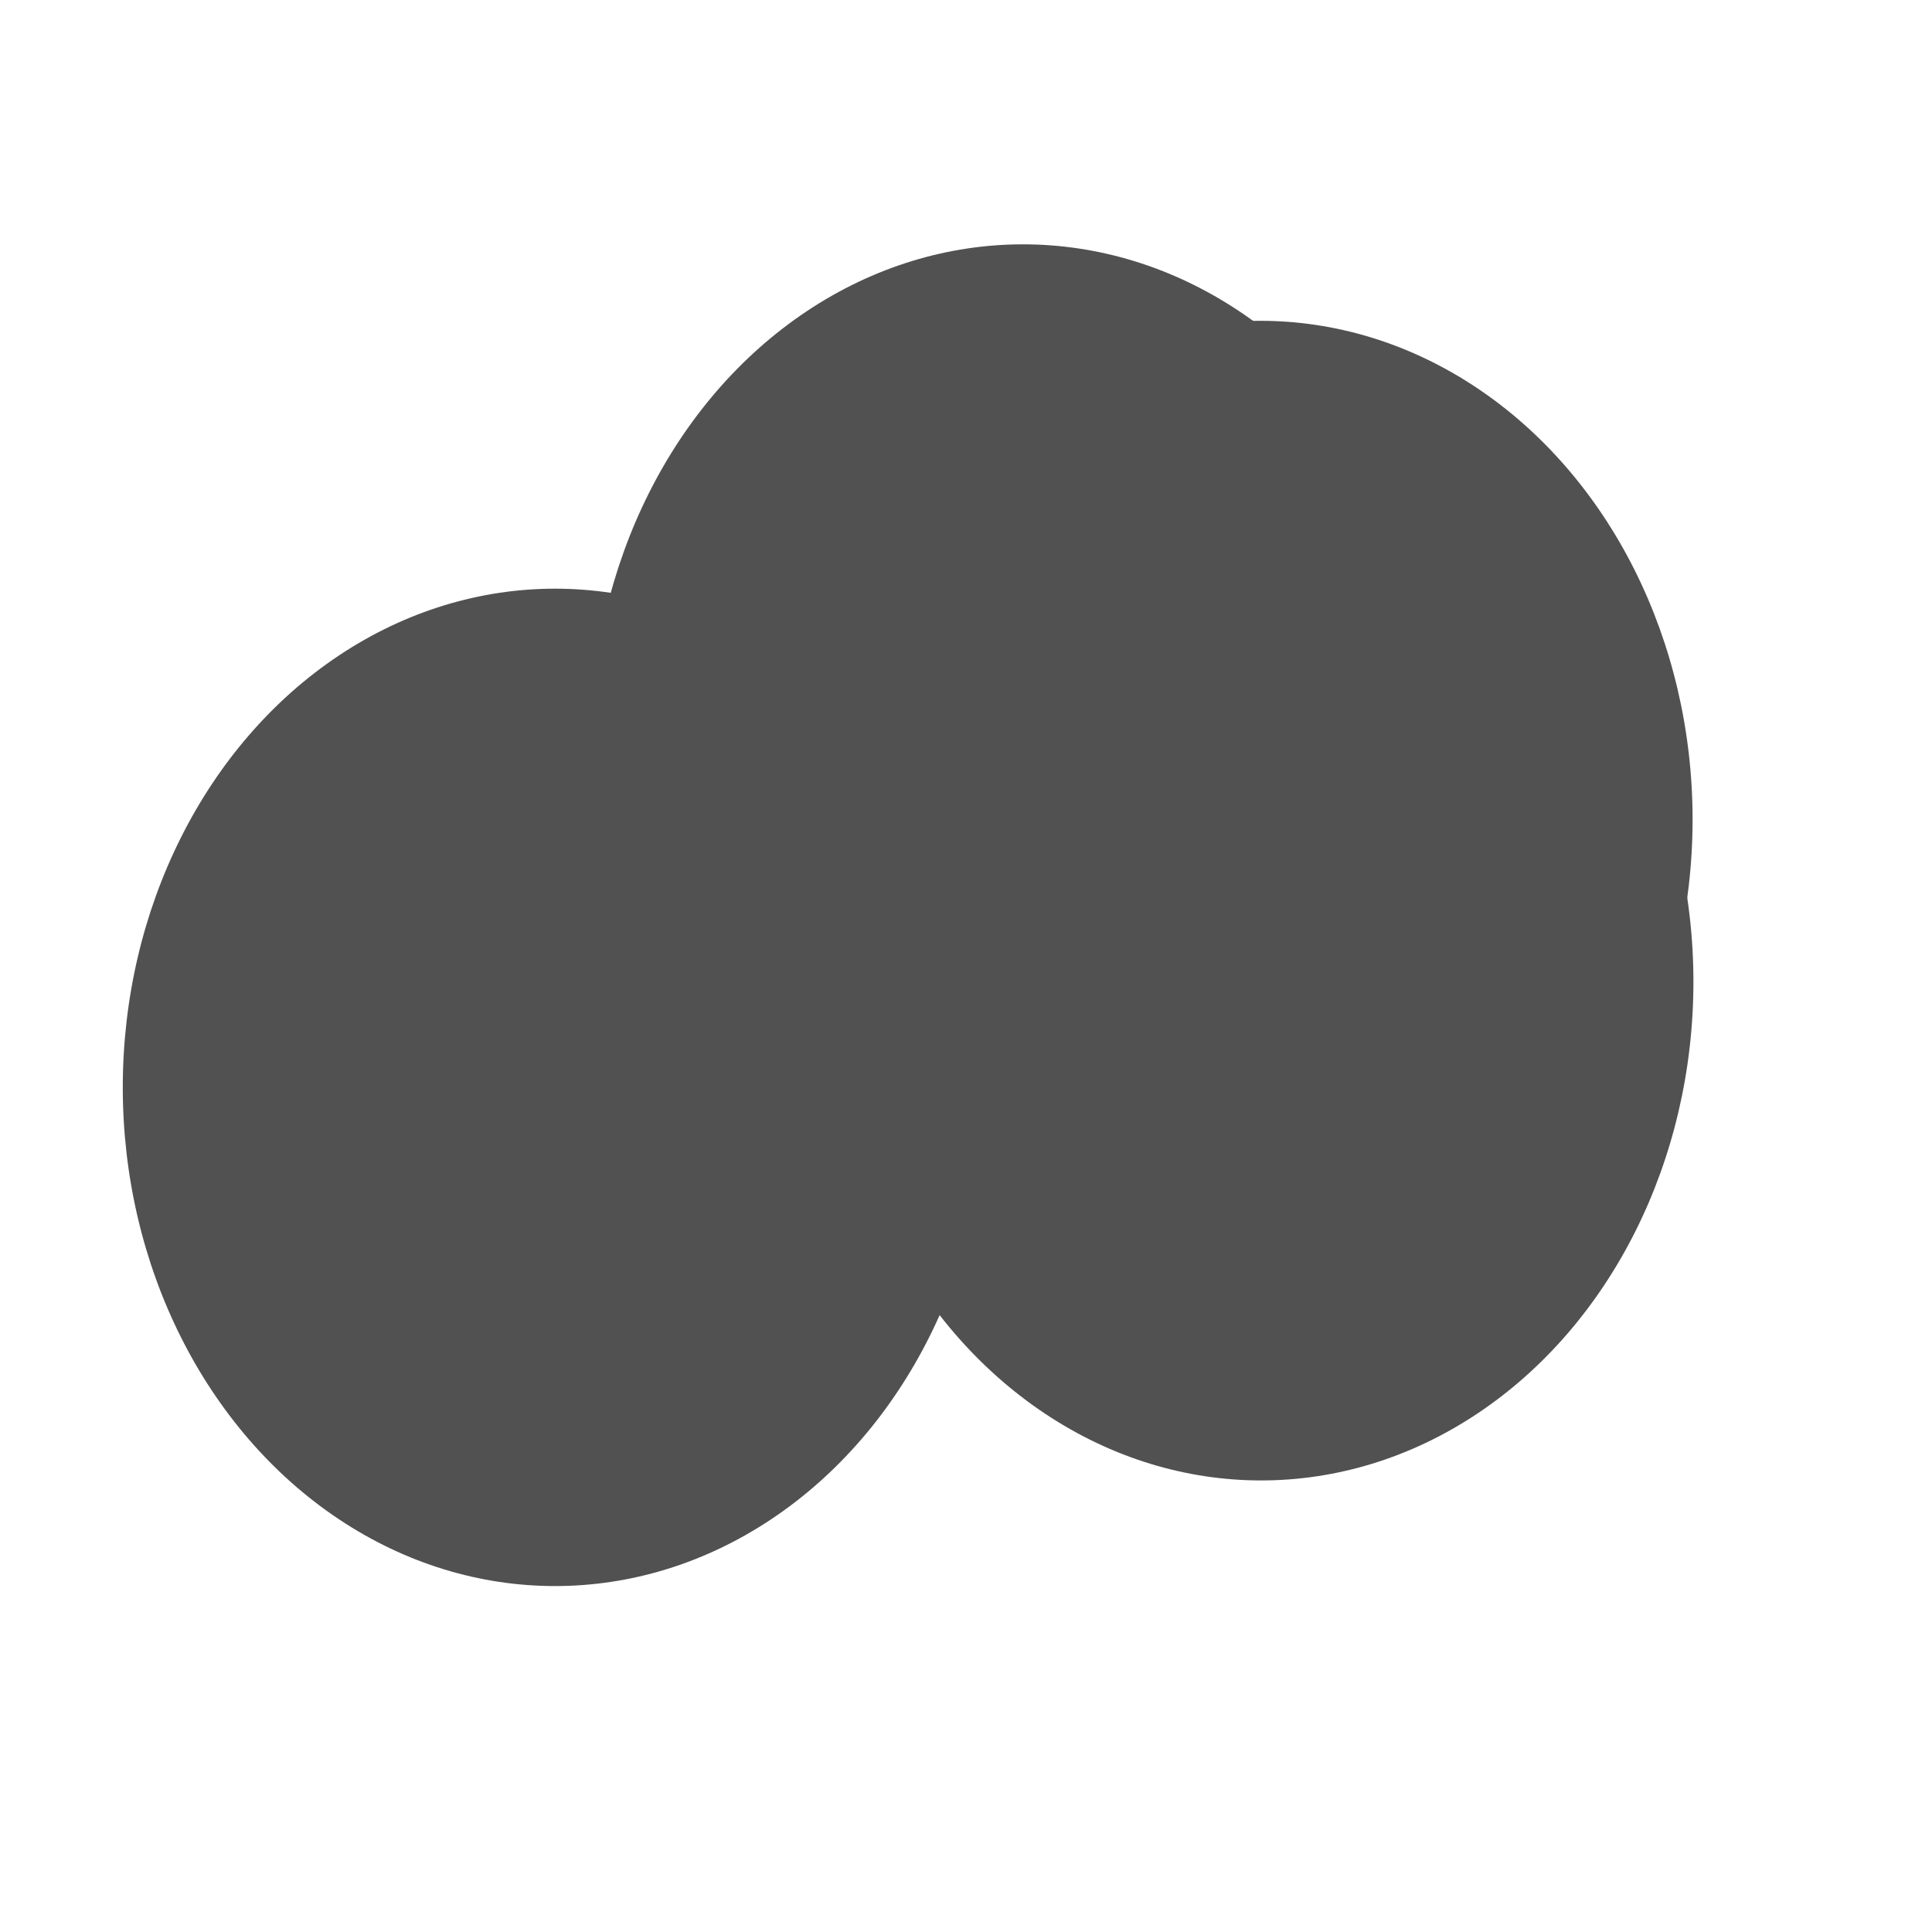 <svg xmlns="http://www.w3.org/2000/svg" version="1.1" xmlns:xlink="http://www.w3.org/1999/xlink" xmlns:svgjs="http://svgjs.dev/svgjs" viewBox="0 0 800 800" opacity="0.68"><defs><filter id="bbblurry-filter" x="-100%" y="-100%" width="400%" height="400%" filterUnits="objectBoundingBox" primitiveUnits="userSpaceOnUse" color-interpolation-filters="sRGB">
	<feGaussianBlur stdDeviation="106" x="0%" y="0%" width="100%" height="100%" in="SourceGraphic" edgeMode="none" result="blur"></feGaussianBlur></filter></defs><g filter="url(#bbblurry-filter)"><ellipse rx="179" ry="206.5" cx="229.841" cy="450.258" fill="hsl(37, 99%, 67%)"></ellipse><ellipse rx="179" ry="206.5" cx="423.597" cy="307.675" fill="hsl(316, 73%, 52%)"></ellipse><ellipse rx="179" ry="206.5" cx="521.863" cy="339.34" fill="hsl(185, 100%, 57%)"></ellipse><ellipse rx="179" ry="206.5" cx="522.209" cy="406.522" fill="hsl(108, 100%, 80%)"></ellipse></g></svg>
